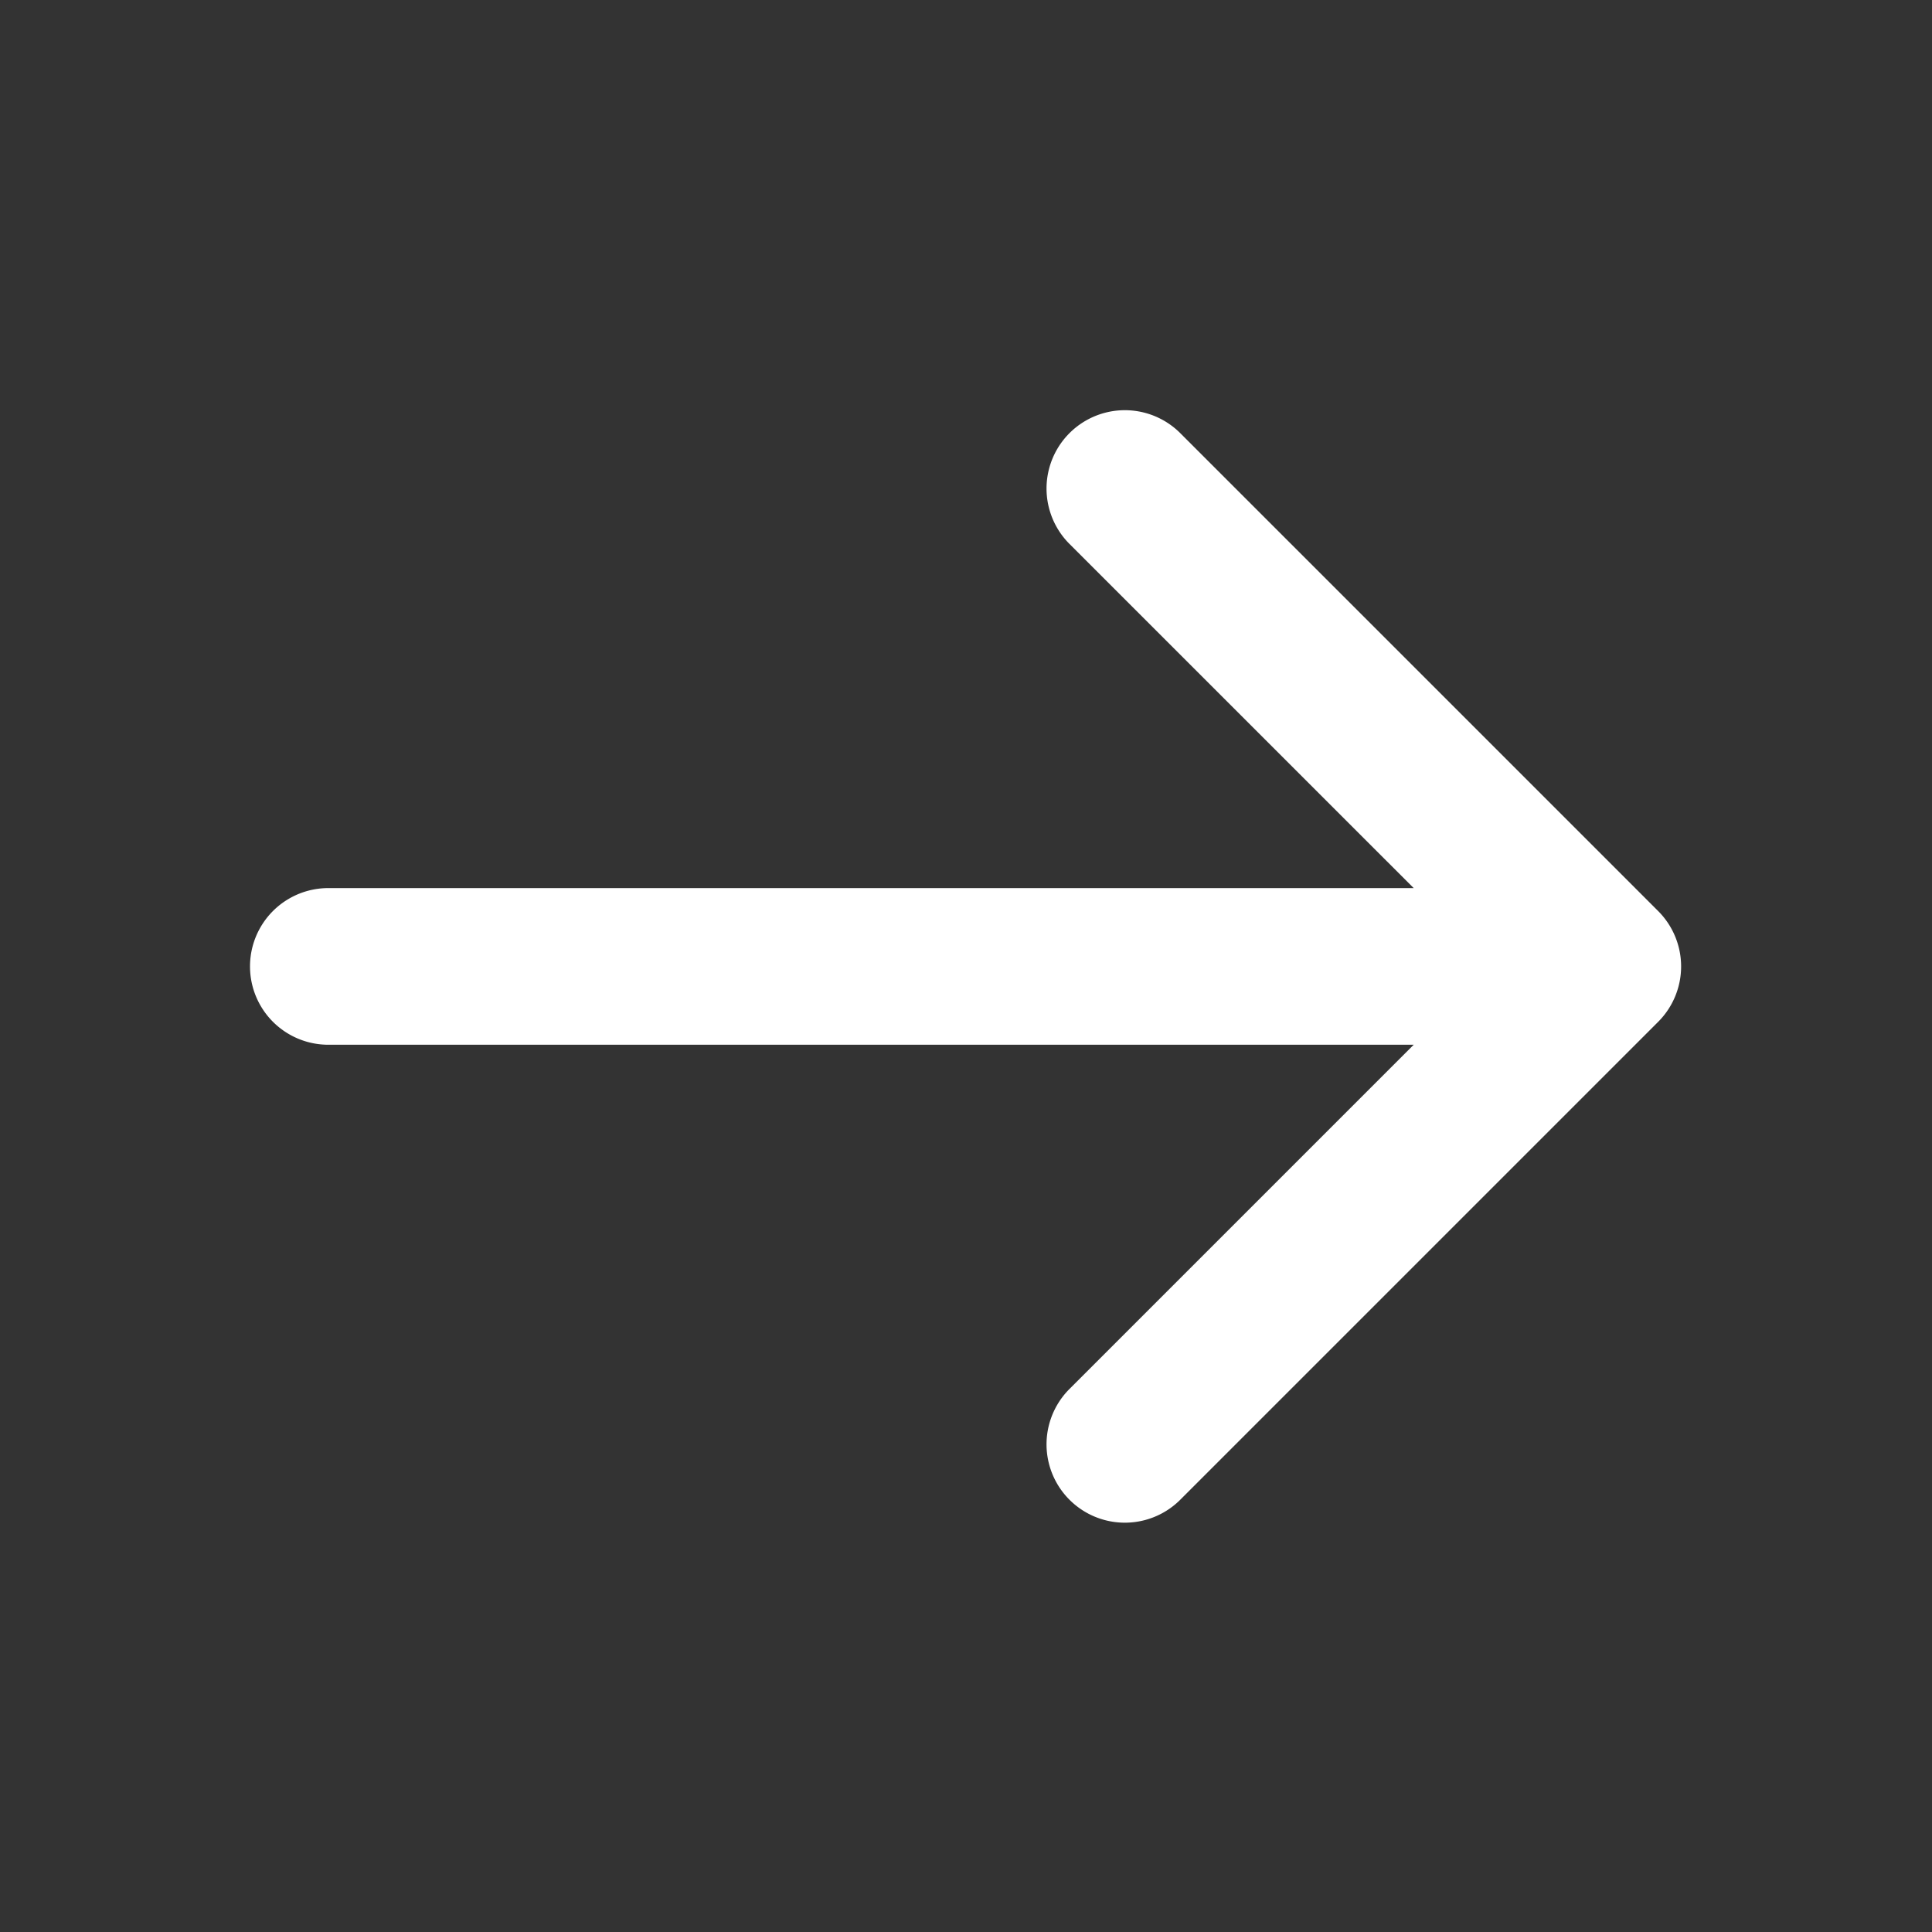 <svg width="37" height="37" fill="none" xmlns="http://www.w3.org/2000/svg"><rect width="100%" height="100%" fill="#333333" stroke="none"/><path fill-rule="evenodd" clip-rule="evenodd" d="M31.756 17.448a1.5 1.5 0 010 2.121l-9.153 9.153a1.5 1.5 0 01-2.121-2.122l6.592-6.592H6.288a1.5 1.5 0 110-3h20.786l-6.592-6.591a1.5 1.5 0 012.121-2.122l9.153 9.153z" fill="#fff"/></svg>